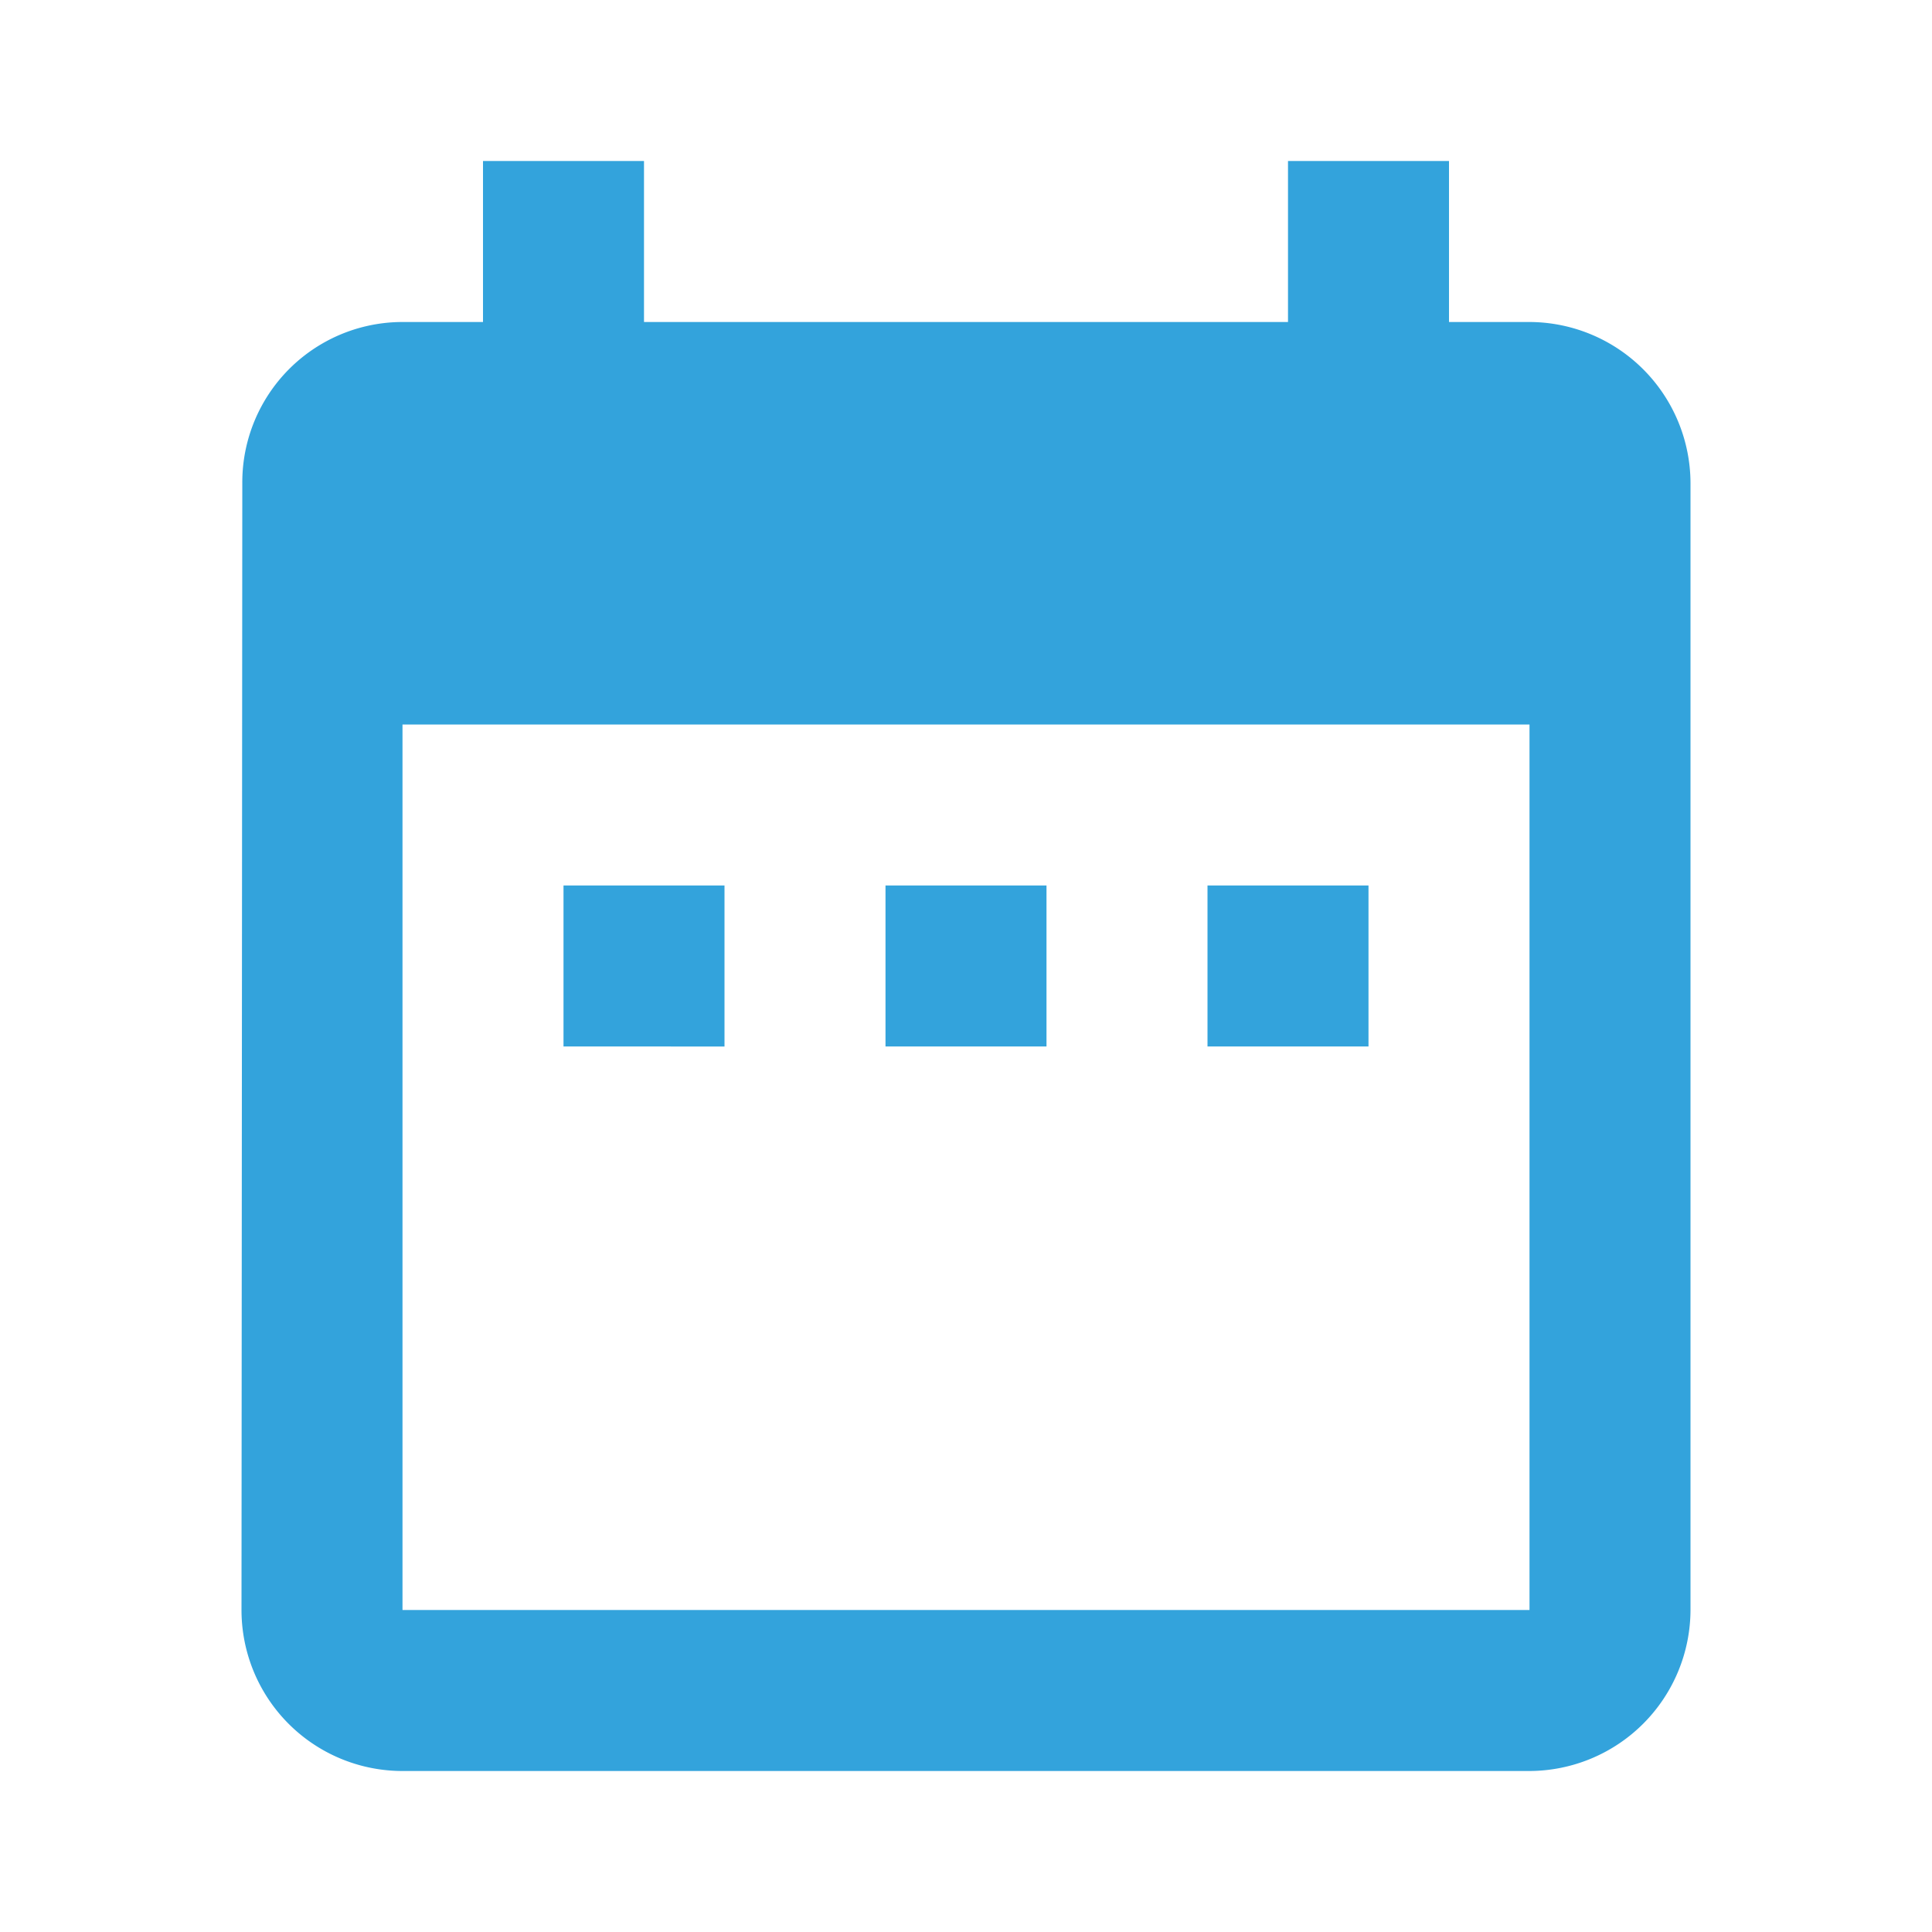<svg id="icon_date_range" xmlns="http://www.w3.org/2000/svg" width="24" height="24" viewBox="0 0 24 24">
  <path id="date_range" d="M9,11H7v2H9Zm4,0H11v2h2Zm4,0H15v2h2Zm2-7H18V2H16V4H8V2H6V4H5A1.991,1.991,0,0,0,3.01,6L3,20a2,2,0,0,0,2,2H19a2.006,2.006,0,0,0,2-2V6A2.006,2.006,0,0,0,19,4Zm0,16H5V9H19Z" transform="translate(0 0)" fill="#33a3dc"/>
  <path id="_24x24" data-name="24x24" d="M0,0H24V24H0Z" fill="none"/>
</svg>
